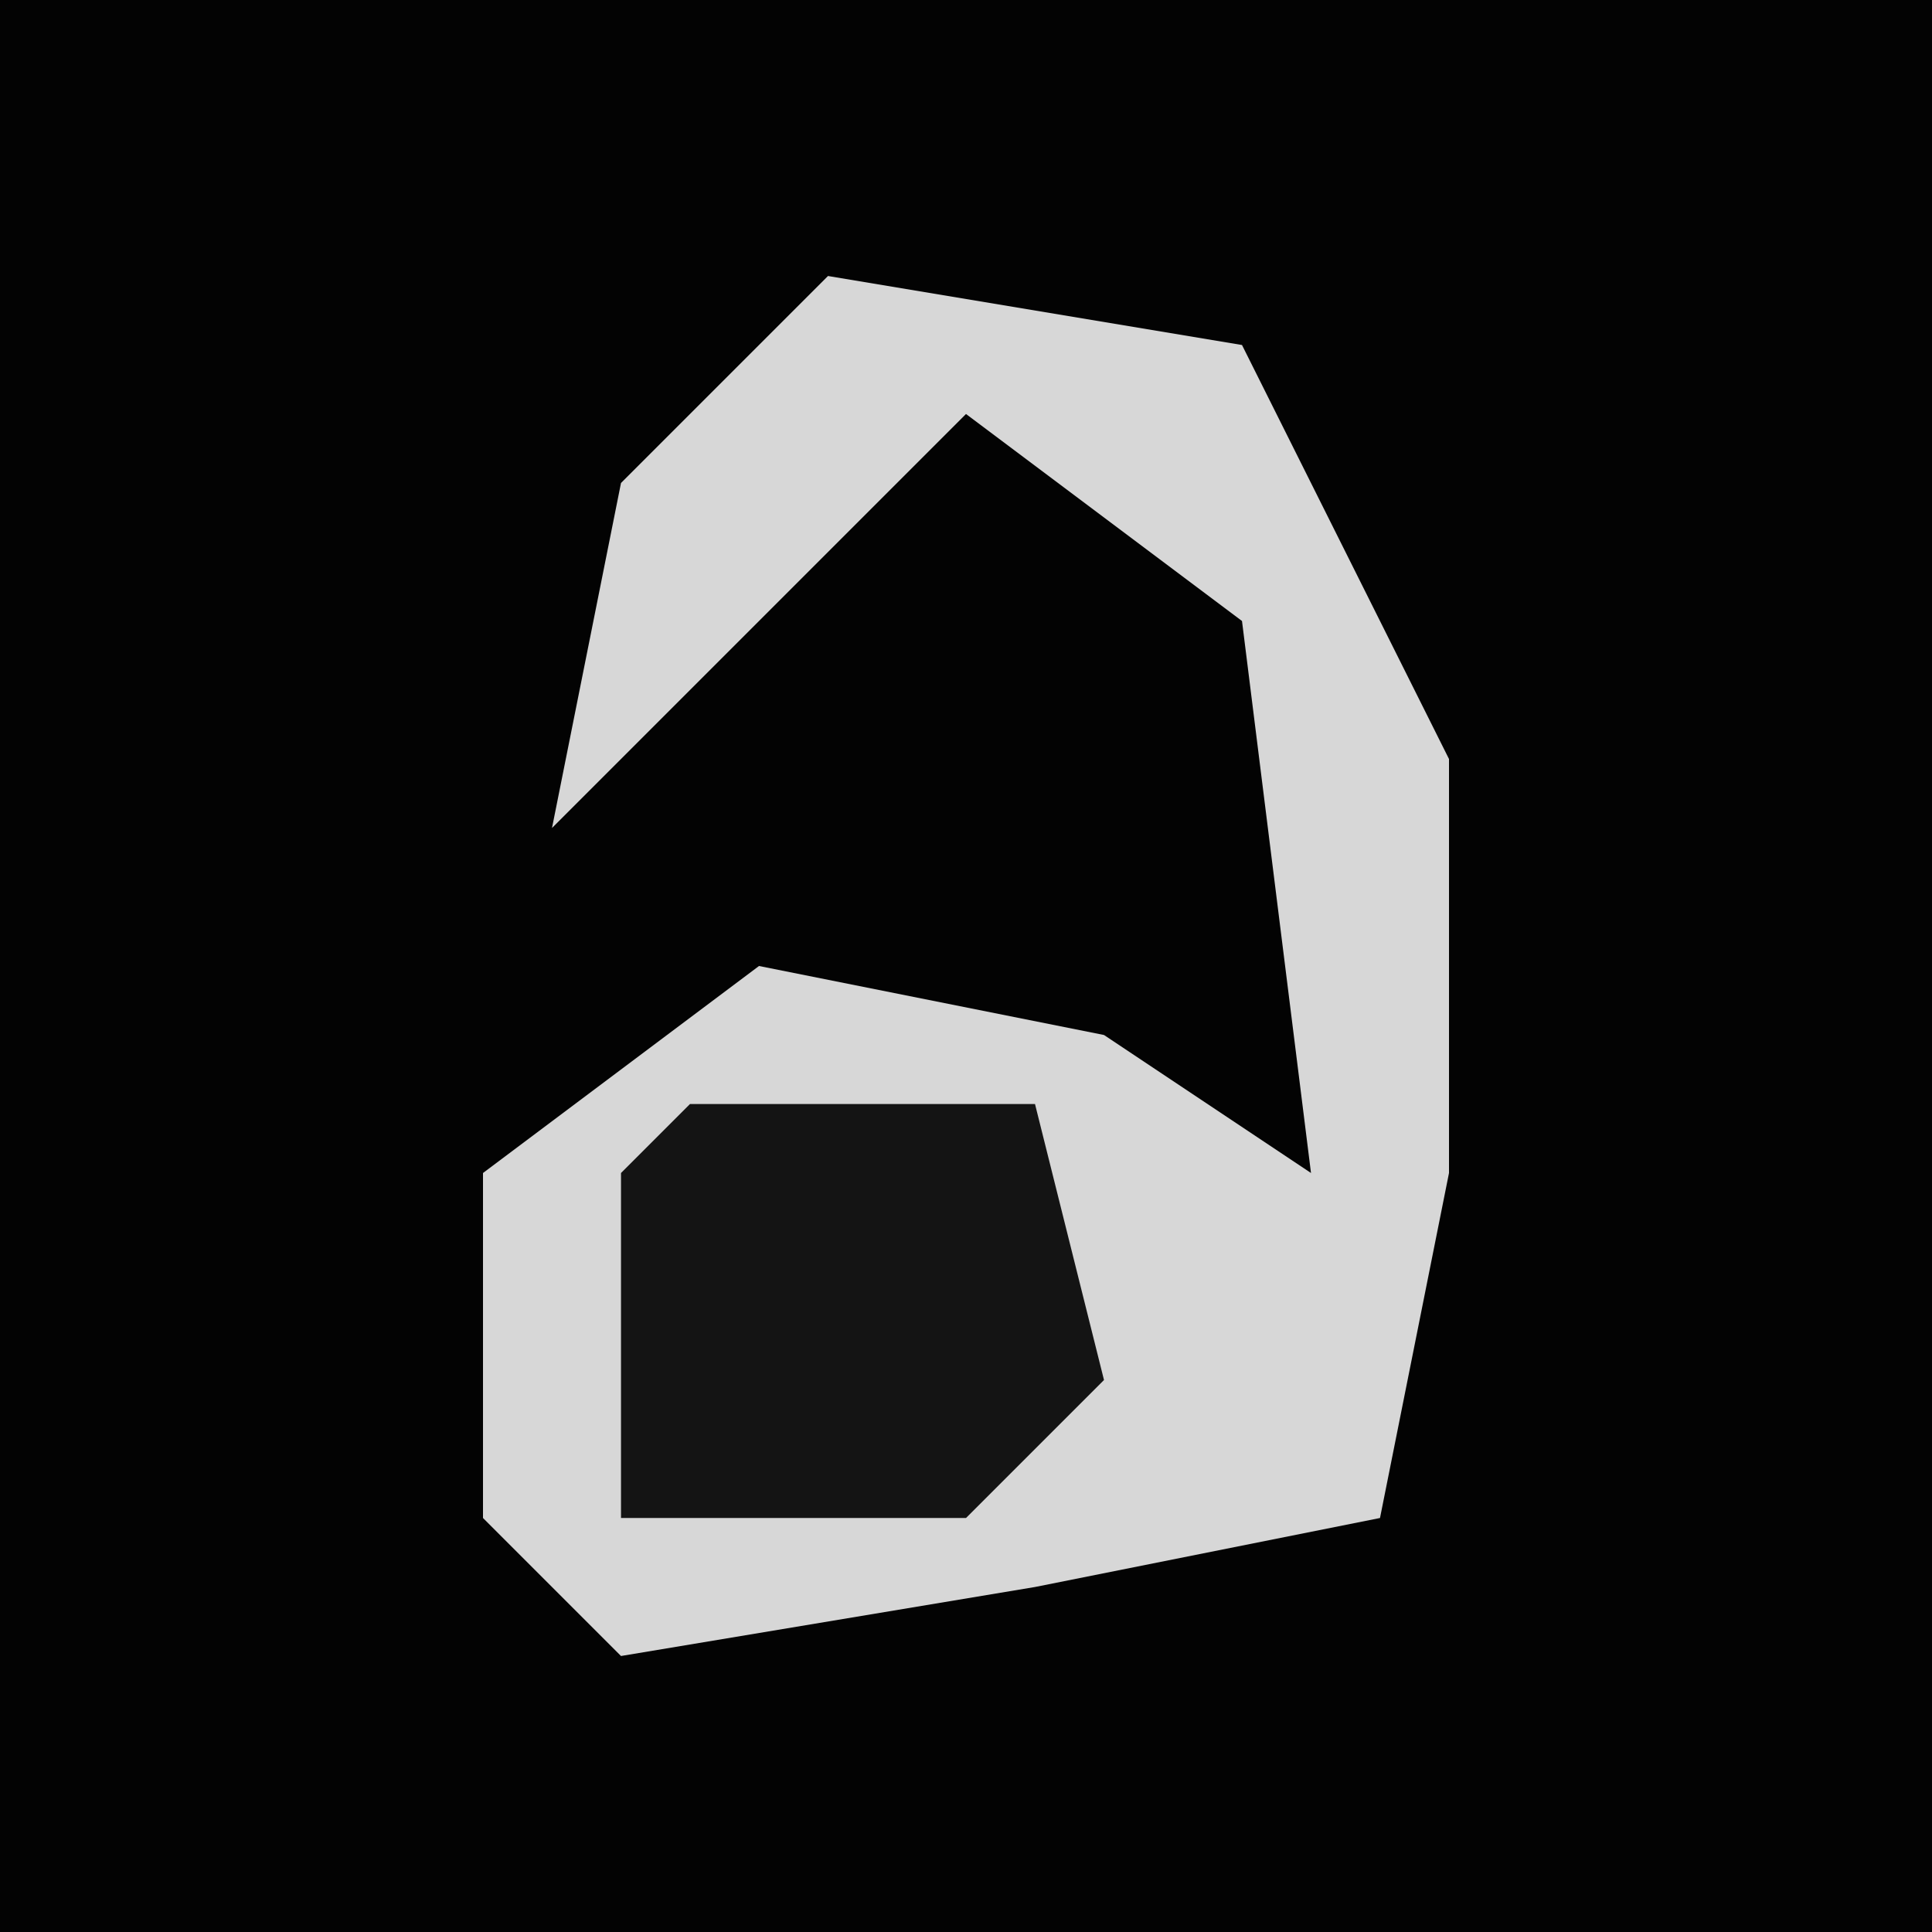 <?xml version="1.0" encoding="UTF-8"?>
<svg version="1.1" xmlns="http://www.w3.org/2000/svg" width="28" height="28">
<path d="M0,0 L28,0 L28,28 L0,28 Z " fill="#030303" transform="translate(0,0)"/>
<path d="M0,0 L6,1 L9,7 L9,13 L8,18 L3,19 L-3,20 L-5,18 L-5,13 L-1,10 L4,11 L7,13 L6,5 L2,2 L-2,6 L-4,8 L-3,3 Z " fill="#D7D7D7" transform="translate(12,4)"/>
<path d="M0,0 L5,0 L6,4 L4,6 L-1,6 L-1,1 Z " fill="#141414" transform="translate(10,16)"/>
</svg>
